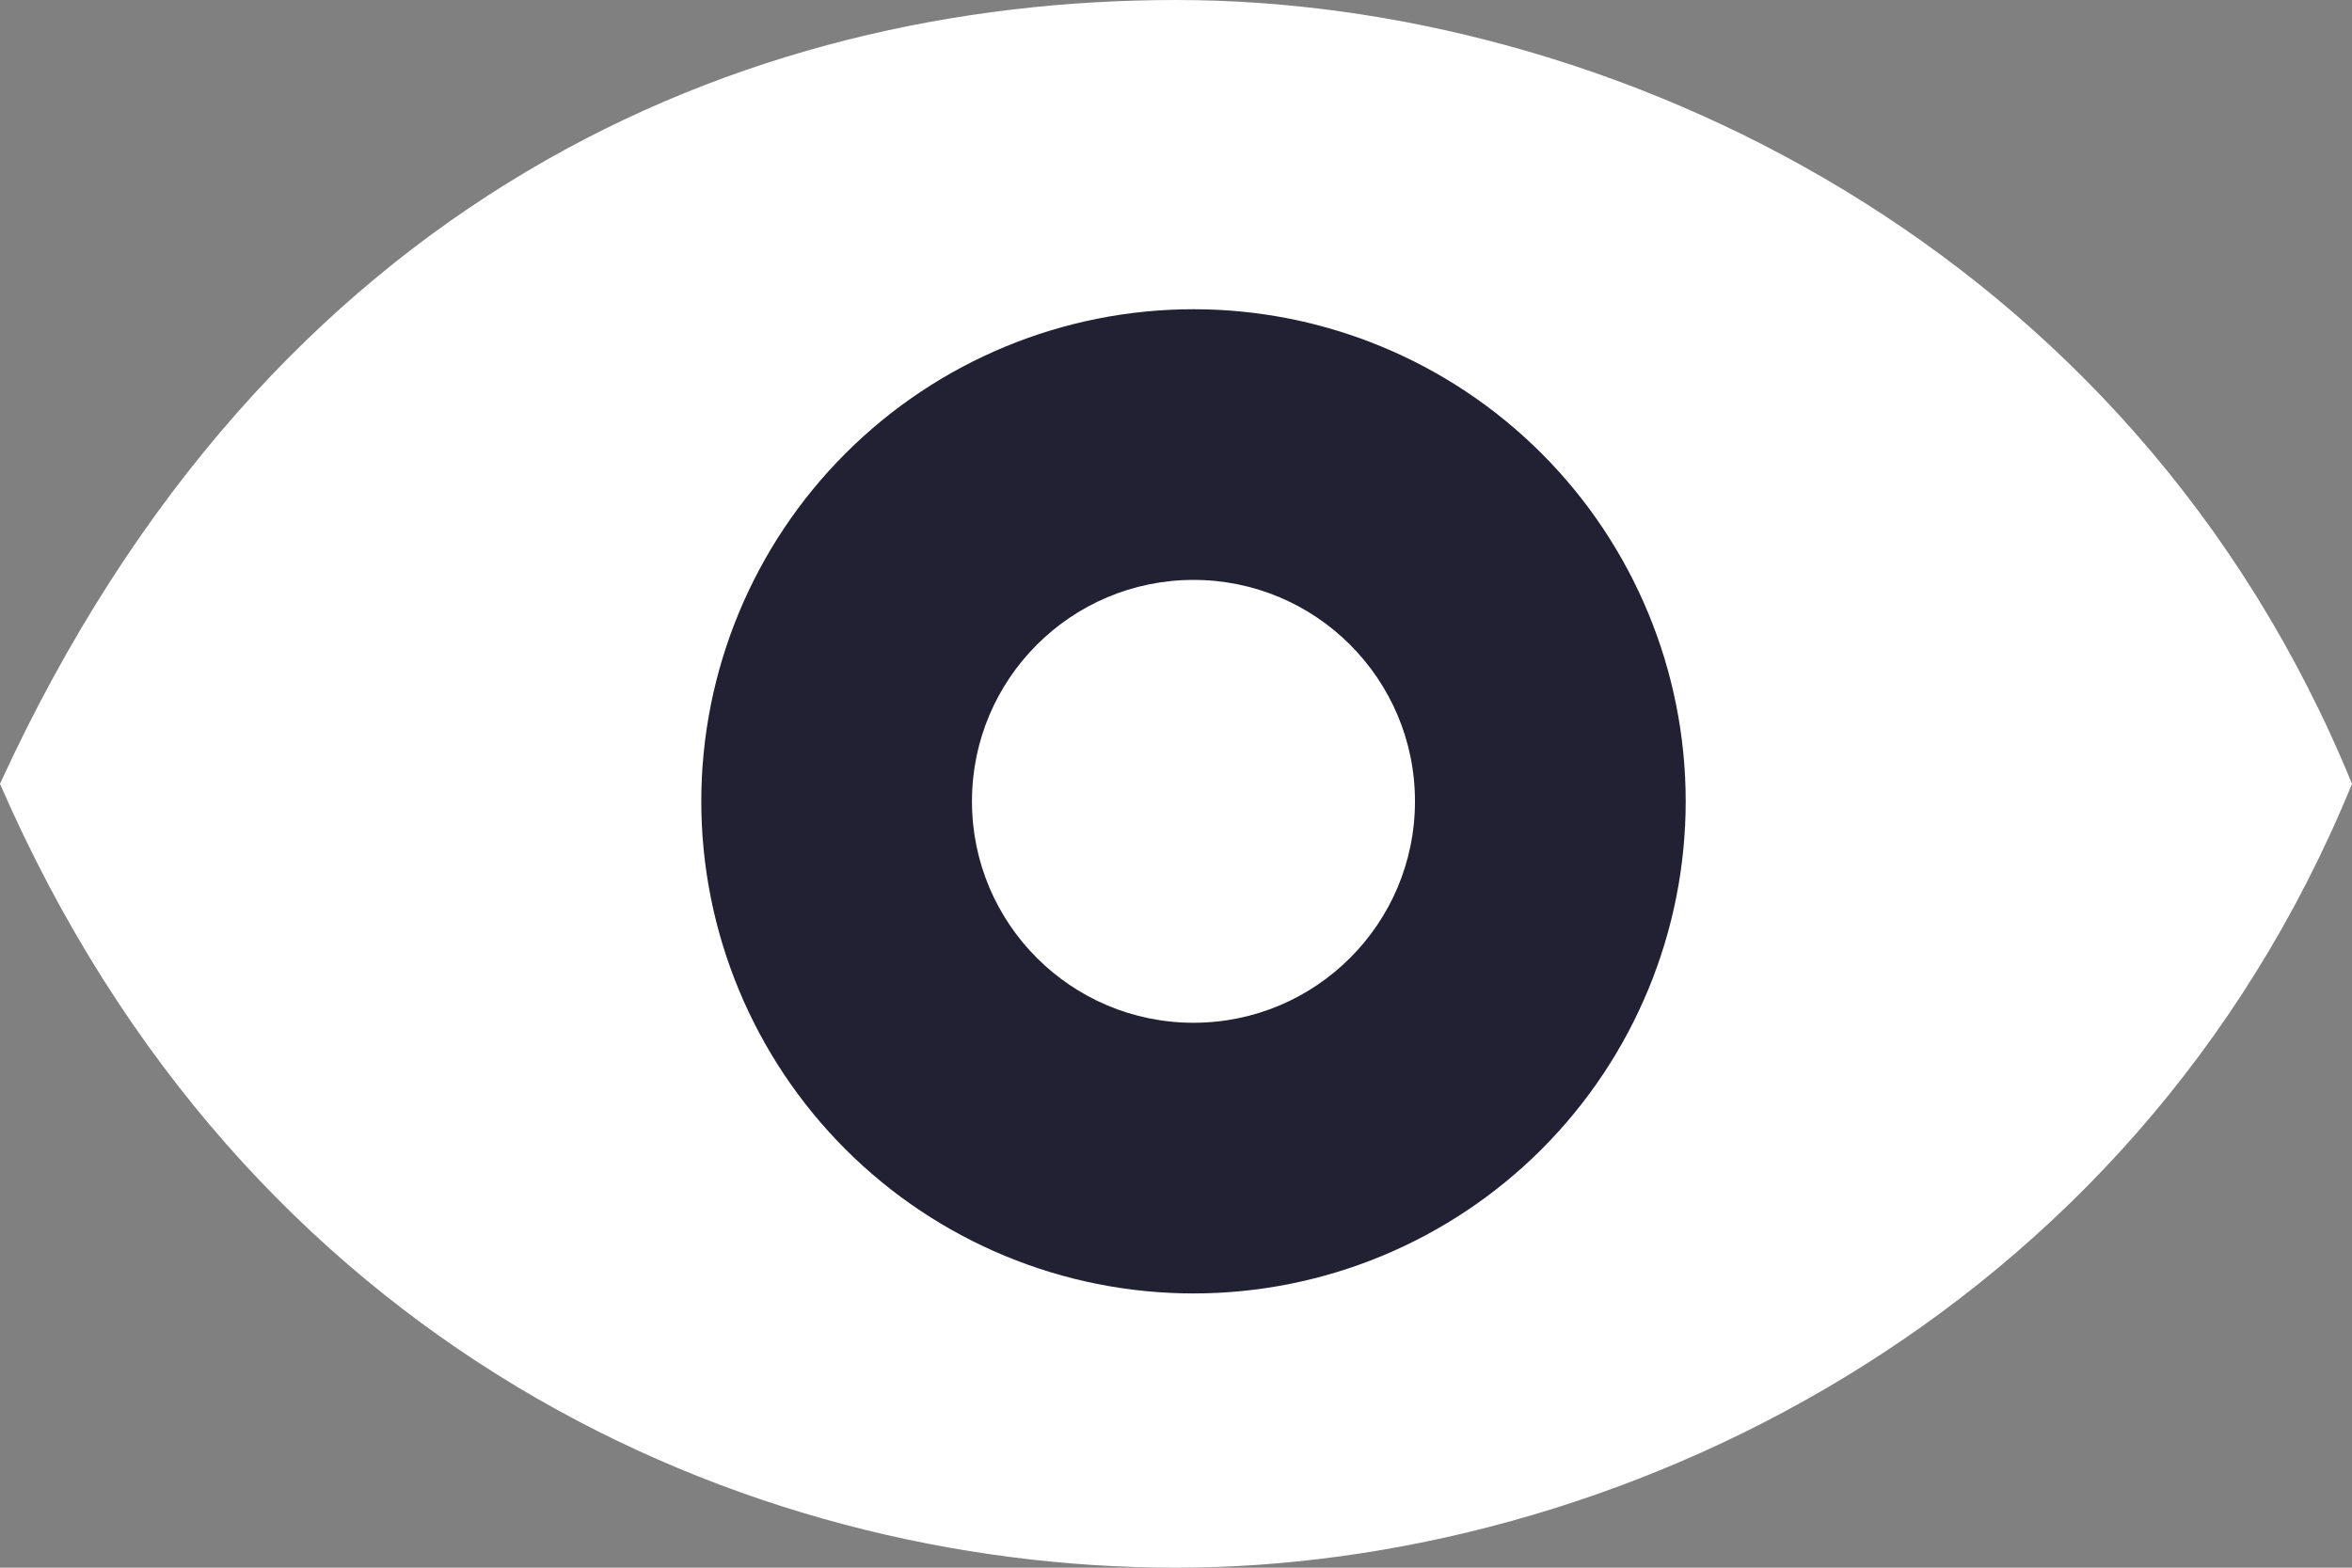 <svg width="48" height="32" viewBox="0 0 48 32" fill="none" xmlns="http://www.w3.org/2000/svg">
<rect x="0" y="0" width="48" height="32" fill="#808080" stroke="none"/>
<path d="M48 16C43.5 27 32.837 32 24 32C15.163 32 5 27.5 0 16C5.5 4 15.163 0 24 0C32.837 0 43.5 5 48 16Z" fill="white"/>
<path fill-rule="evenodd" clip-rule="evenodd" d="M24.357 6.312C21.693 6.312 19.138 7.371 17.255 9.255C15.371 11.138 14.312 13.693 14.312 16.357C14.312 19.021 15.371 21.576 17.255 23.46C19.138 25.343 21.693 26.402 24.357 26.402C27.021 26.402 29.576 25.343 31.46 23.46C33.343 21.576 34.402 19.021 34.402 16.357C34.402 13.693 33.343 11.138 31.46 9.255C29.576 7.371 27.021 6.312 24.357 6.312ZM24.357 20.877C26.853 20.877 28.877 18.854 28.877 16.357C28.877 13.861 26.853 11.837 24.357 11.837C21.86 11.837 19.836 13.861 19.836 16.357C19.836 18.854 21.86 20.877 24.357 20.877Z" fill="#212133"/>
</svg>
